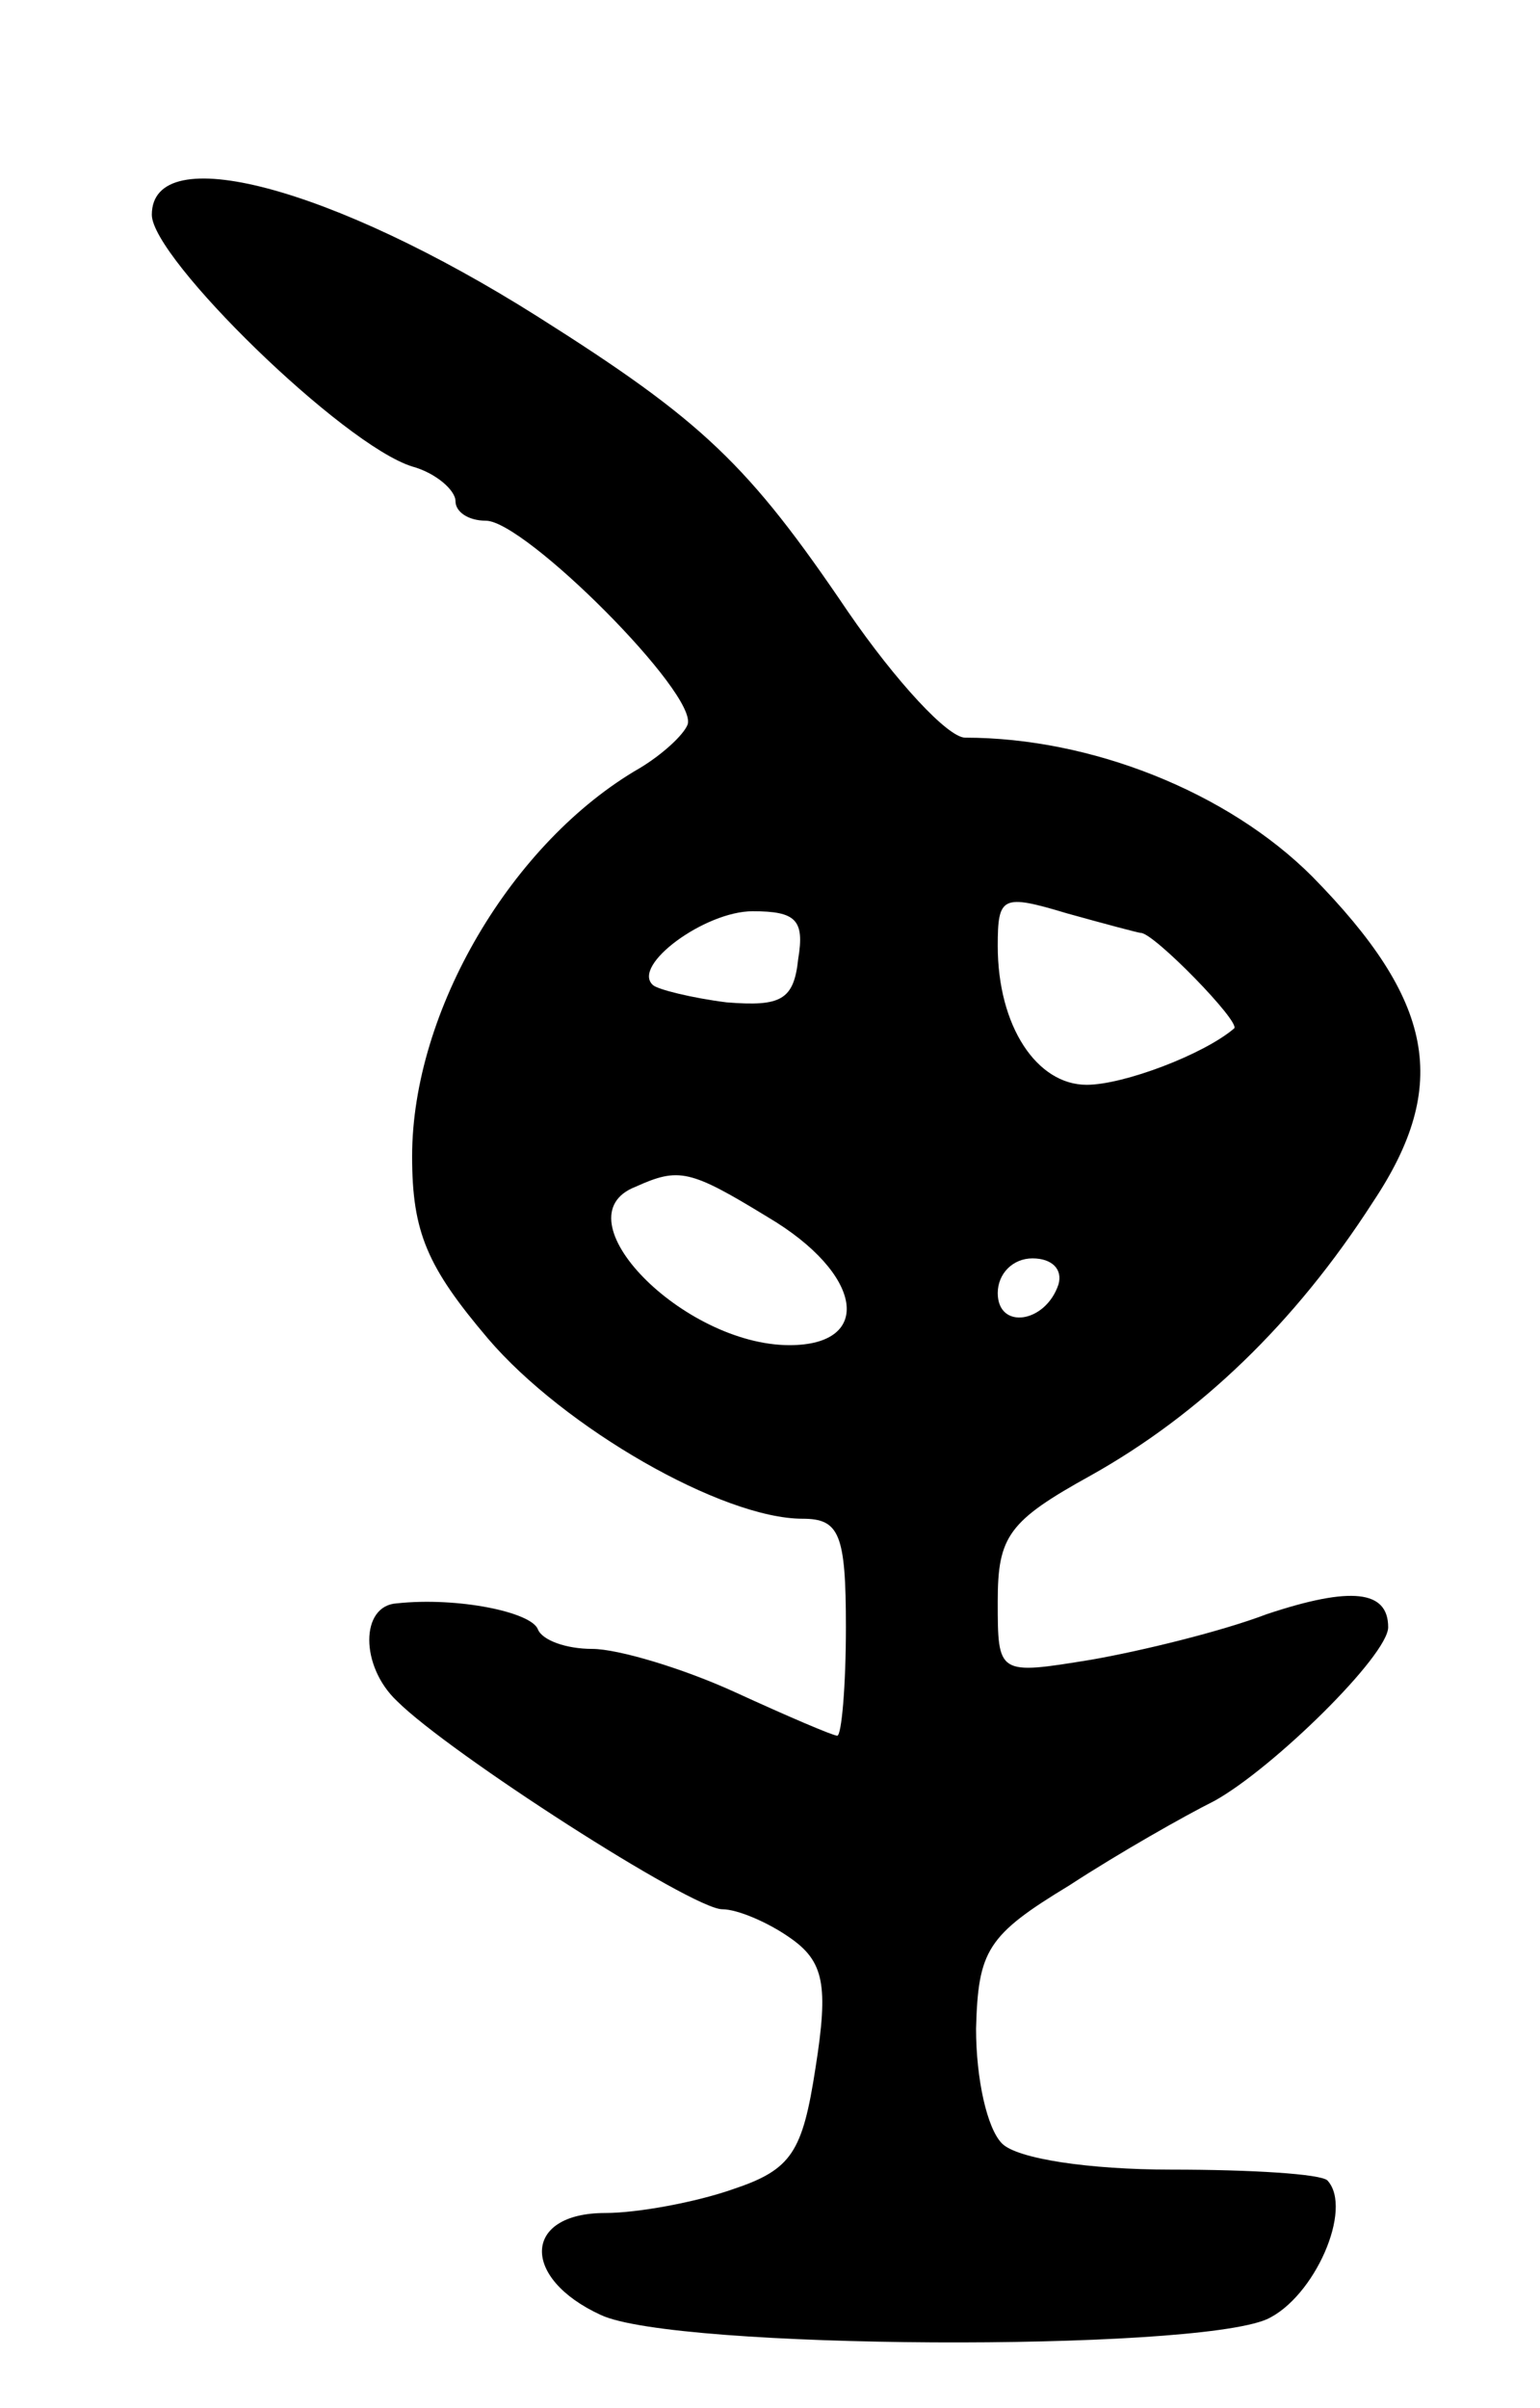 <svg version="1.0" xmlns="http://www.w3.org/2000/svg"
 width="71pt" height="111pt" viewBox="0 0 71 111"
 preserveAspectRatio="xMidYMid meet">
<g transform="translate(0,111) scale(0.1,-0.1)"
fill="#000000" stroke="none">
<path d="M70 1011 c0 -20 88 -106 120 -116 11 -3 20 -11 20 -16 0 -5 6 -9 14
-9 18 0 98 -80 93 -94 -2 -5 -12 -14 -22 -20 -59 -34 -105 -112 -105 -179 0
-35 7 -51 35 -84 35 -41 108 -83 145 -83 17 0 20 -7 20 -50 0 -27 -2 -50 -4
-50 -2 0 -23 9 -47 20 -24 11 -54 20 -66 20 -12 0 -23 4 -25 9 -3 8 -37 15
-65 12 -17 -1 -17 -29 0 -45 24 -24 136 -96 150 -96 7 0 21 -6 31 -13 16 -11
18 -22 12 -60 -6 -39 -11 -47 -38 -56 -17 -6 -44 -11 -59 -11 -38 0 -39 -30
-2 -47 34 -16 272 -17 307 -2 22 10 40 51 28 64 -3 3 -35 5 -72 5 -38 0 -71 5
-78 12 -7 7 -12 30 -12 53 1 36 5 43 43 66 23 15 53 32 67 39 27 15 80 67 80
80 0 17 -17 19 -56 6 -21 -8 -58 -17 -81 -21 -43 -7 -43 -7 -43 27 0 30 5 37
43 58 50 28 94 70 130 126 36 54 28 93 -28 150 -39 39 -102 64 -160 64 -8 0
-32 26 -54 58 -46 68 -67 88 -143 136 -95 60 -178 82 -178 47z m456 -331 c6 0
46 -41 43 -44 -14 -12 -51 -26 -68 -26 -23 0 -41 27 -41 64 0 23 2 24 32 15
18 -5 33 -9 34 -9z m-158 -12 c-2 -19 -8 -22 -33 -20 -16 2 -32 6 -34 8 -10 9
24 34 46 34 20 0 24 -4 21 -22z m-14 -119 c44 -26 49 -59 10 -59 -49 0 -107
59 -71 73 20 9 25 8 61 -14z m134 -31 c-6 -18 -28 -21 -28 -4 0 9 7 16 16 16
9 0 14 -5 12 -12z"/>
</g>
</svg>
